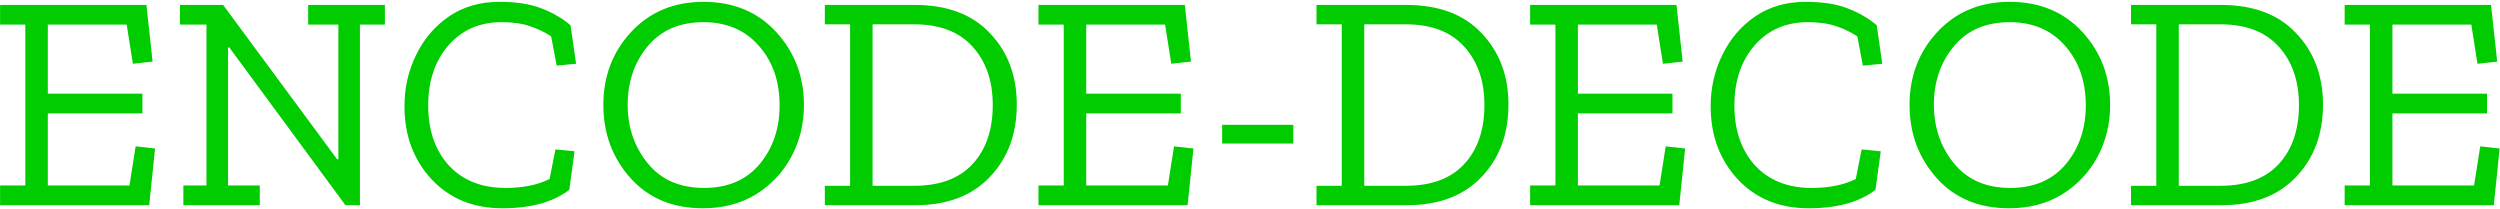 <svg width="1194" height="100" viewBox="0 0 1194 100" fill="none" xmlns="http://www.w3.org/2000/svg">
<path d="M71.259 98H0.034V88.582H12.101V11.765H0.034V2.347H69.934L72.878 29.424L63.459 30.454L60.516 11.765H22.844V44.729H68.021V54.147H22.844V88.582H61.841L64.784 69.893L74.055 70.923L71.259 98ZM183.819 11.765H171.899V98H164.982L109.504 22.655H108.915V88.582H124.072V98H87.577V88.582H98.614V11.765H85.959V2.347H106.561L161.009 76.073H161.598V11.765H147.176V2.347H183.819V11.765ZM271.902 90.642C264.25 96.528 253.605 99.472 239.969 99.472C226.038 99.472 214.755 94.861 206.122 85.639C197.489 76.319 193.172 64.693 193.172 50.762C193.172 41.933 195.036 33.741 198.764 26.187C202.492 18.535 207.741 12.403 214.51 7.792C221.279 3.181 229.324 0.876 238.644 0.876C246.591 0.876 253.213 1.906 258.51 3.966C263.906 6.026 268.566 8.724 272.49 12.06L275.139 30.454L265.868 31.337L263.219 17.358C260.08 15.297 256.695 13.678 253.066 12.501C249.436 11.226 244.923 10.588 239.527 10.588C229.03 10.588 220.544 14.316 214.069 21.772C207.692 29.228 204.503 38.744 204.503 50.321C204.503 62.192 207.79 71.757 214.363 79.017C221.034 86.178 230.06 89.759 241.44 89.759C249.779 89.759 256.794 88.337 262.484 85.492L265.28 71.364L274.403 72.247L271.902 90.642ZM383.96 50.174C383.96 59.199 381.949 67.44 377.927 74.896C373.904 82.352 368.263 88.337 361.004 92.85C353.744 97.264 345.307 99.472 335.692 99.472C321.271 99.472 309.744 94.664 301.11 85.05C292.477 75.338 288.16 63.712 288.16 50.174C288.16 36.439 292.575 24.814 301.405 15.297C310.332 5.683 321.86 0.876 335.987 0.876C350.31 0.876 361.887 5.683 370.716 15.297C379.545 24.912 383.96 36.537 383.96 50.174ZM372.335 50.321C372.335 38.843 369.048 29.375 362.475 21.919C355.902 14.365 347.073 10.588 335.987 10.588C324.607 10.588 315.728 14.414 309.351 22.067C302.974 29.719 299.786 39.039 299.786 50.026C299.786 60.818 302.974 70.138 309.351 77.987C315.728 85.835 324.705 89.759 336.281 89.759C347.563 89.759 356.393 85.982 362.769 78.428C369.146 70.776 372.335 61.407 372.335 50.321ZM485.62 50.026C485.62 64.056 481.303 75.583 472.67 84.609C464.135 93.536 452.313 98 437.205 98H393.941V88.729H406.007V11.618H393.941V2.347H436.763C452.362 2.347 464.38 6.86 472.817 15.886C481.352 24.814 485.62 36.194 485.62 50.026ZM474.142 50.174C474.142 38.597 470.904 29.277 464.429 22.214C458.052 15.15 448.781 11.618 436.616 11.618H416.75V88.729H436.616C448.781 88.729 458.052 85.295 464.429 78.428C470.904 71.463 474.142 62.044 474.142 50.174ZM567.198 98H495.974V88.582H508.041V11.765H495.974V2.347H565.874L568.817 29.424L559.399 30.454L556.456 11.765H518.783V44.729H563.961V54.147H518.783V88.582H557.78L560.723 69.893L569.994 70.923L567.198 98ZM583.691 59.592H617.685V68.568H583.691V59.592ZM720.44 50.026C720.44 64.056 716.124 75.583 707.49 84.609C698.955 93.536 687.133 98 672.025 98H628.761V88.729H640.828V11.618H628.761V2.347H671.584C687.183 2.347 699.2 6.86 707.637 15.886C716.173 24.814 720.44 36.194 720.44 50.026ZM708.962 50.174C708.962 38.597 705.724 29.277 699.249 22.214C692.873 15.15 683.602 11.618 671.437 11.618H651.57V88.729H671.437C683.602 88.729 692.873 85.295 699.249 78.428C705.724 71.463 708.962 62.044 708.962 50.174ZM802.019 98H730.794V88.582H742.861V11.765H730.794V2.347H800.694L803.637 29.424L794.219 30.454L791.276 11.765H753.604V44.729H798.781V54.147H753.604V88.582H792.6L795.544 69.893L804.815 70.923L802.019 98ZM895.742 90.642C888.09 96.528 877.445 99.472 863.809 99.472C849.878 99.472 838.596 94.861 829.962 85.639C821.329 76.319 817.013 64.693 817.013 50.762C817.013 41.933 818.877 33.741 822.605 26.187C826.333 18.535 831.581 12.403 838.35 7.792C845.12 3.181 853.164 0.876 862.484 0.876C870.431 0.876 877.053 1.906 882.351 3.966C887.746 6.026 892.407 8.724 896.331 12.06L898.98 30.454L889.709 31.337L887.06 17.358C883.92 15.297 880.536 13.678 876.906 12.501C873.276 11.226 868.763 10.588 863.367 10.588C852.87 10.588 844.384 14.316 837.909 21.772C831.532 29.228 828.344 38.744 828.344 50.321C828.344 62.192 831.63 71.757 838.203 79.017C844.874 86.178 853.9 89.759 865.28 89.759C873.619 89.759 880.634 88.337 886.324 85.492L889.12 71.364L898.244 72.247L895.742 90.642ZM1007.8 50.174C1007.8 59.199 1005.79 67.44 1001.77 74.896C997.745 82.352 992.104 88.337 984.844 92.85C977.584 97.264 969.147 99.472 959.533 99.472C945.111 99.472 933.584 94.664 924.951 85.05C916.317 75.338 912.001 63.712 912.001 50.174C912.001 36.439 916.415 24.814 925.245 15.297C934.172 5.683 945.7 0.876 959.827 0.876C974.15 0.876 985.727 5.683 994.556 15.297C1003.39 24.912 1007.8 36.537 1007.8 50.174ZM996.175 50.321C996.175 38.843 992.888 29.375 986.315 21.919C979.742 14.365 970.913 10.588 959.827 10.588C948.447 10.588 939.568 14.414 933.191 22.067C926.815 29.719 923.626 39.039 923.626 50.026C923.626 60.818 926.815 70.138 933.191 77.987C939.568 85.835 948.545 89.759 960.121 89.759C971.403 89.759 980.233 85.982 986.61 78.428C992.987 70.776 996.175 61.407 996.175 50.321ZM1109.46 50.026C1109.46 64.056 1105.14 75.583 1096.51 84.609C1087.98 93.536 1076.15 98 1061.05 98H1017.78V88.729H1029.85V11.618H1017.78V2.347H1060.6C1076.2 2.347 1088.22 6.86 1096.66 15.886C1105.19 24.814 1109.46 36.194 1109.46 50.026ZM1097.98 50.174C1097.98 38.597 1094.74 29.277 1088.27 22.214C1081.89 15.15 1072.62 11.618 1060.46 11.618H1040.59V88.729H1060.46C1072.62 88.729 1081.89 85.295 1088.27 78.428C1094.74 71.463 1097.98 62.044 1097.98 50.174ZM1191.04 98H1119.81V88.582H1131.88V11.765H1119.81V2.347H1189.71L1192.66 29.424L1183.24 30.454L1180.3 11.765H1142.62V44.729H1187.8V54.147H1142.62V88.582H1181.62L1184.56 69.893L1193.83 70.923L1191.04 98Z" fill="#00CC00"/>
</svg>
